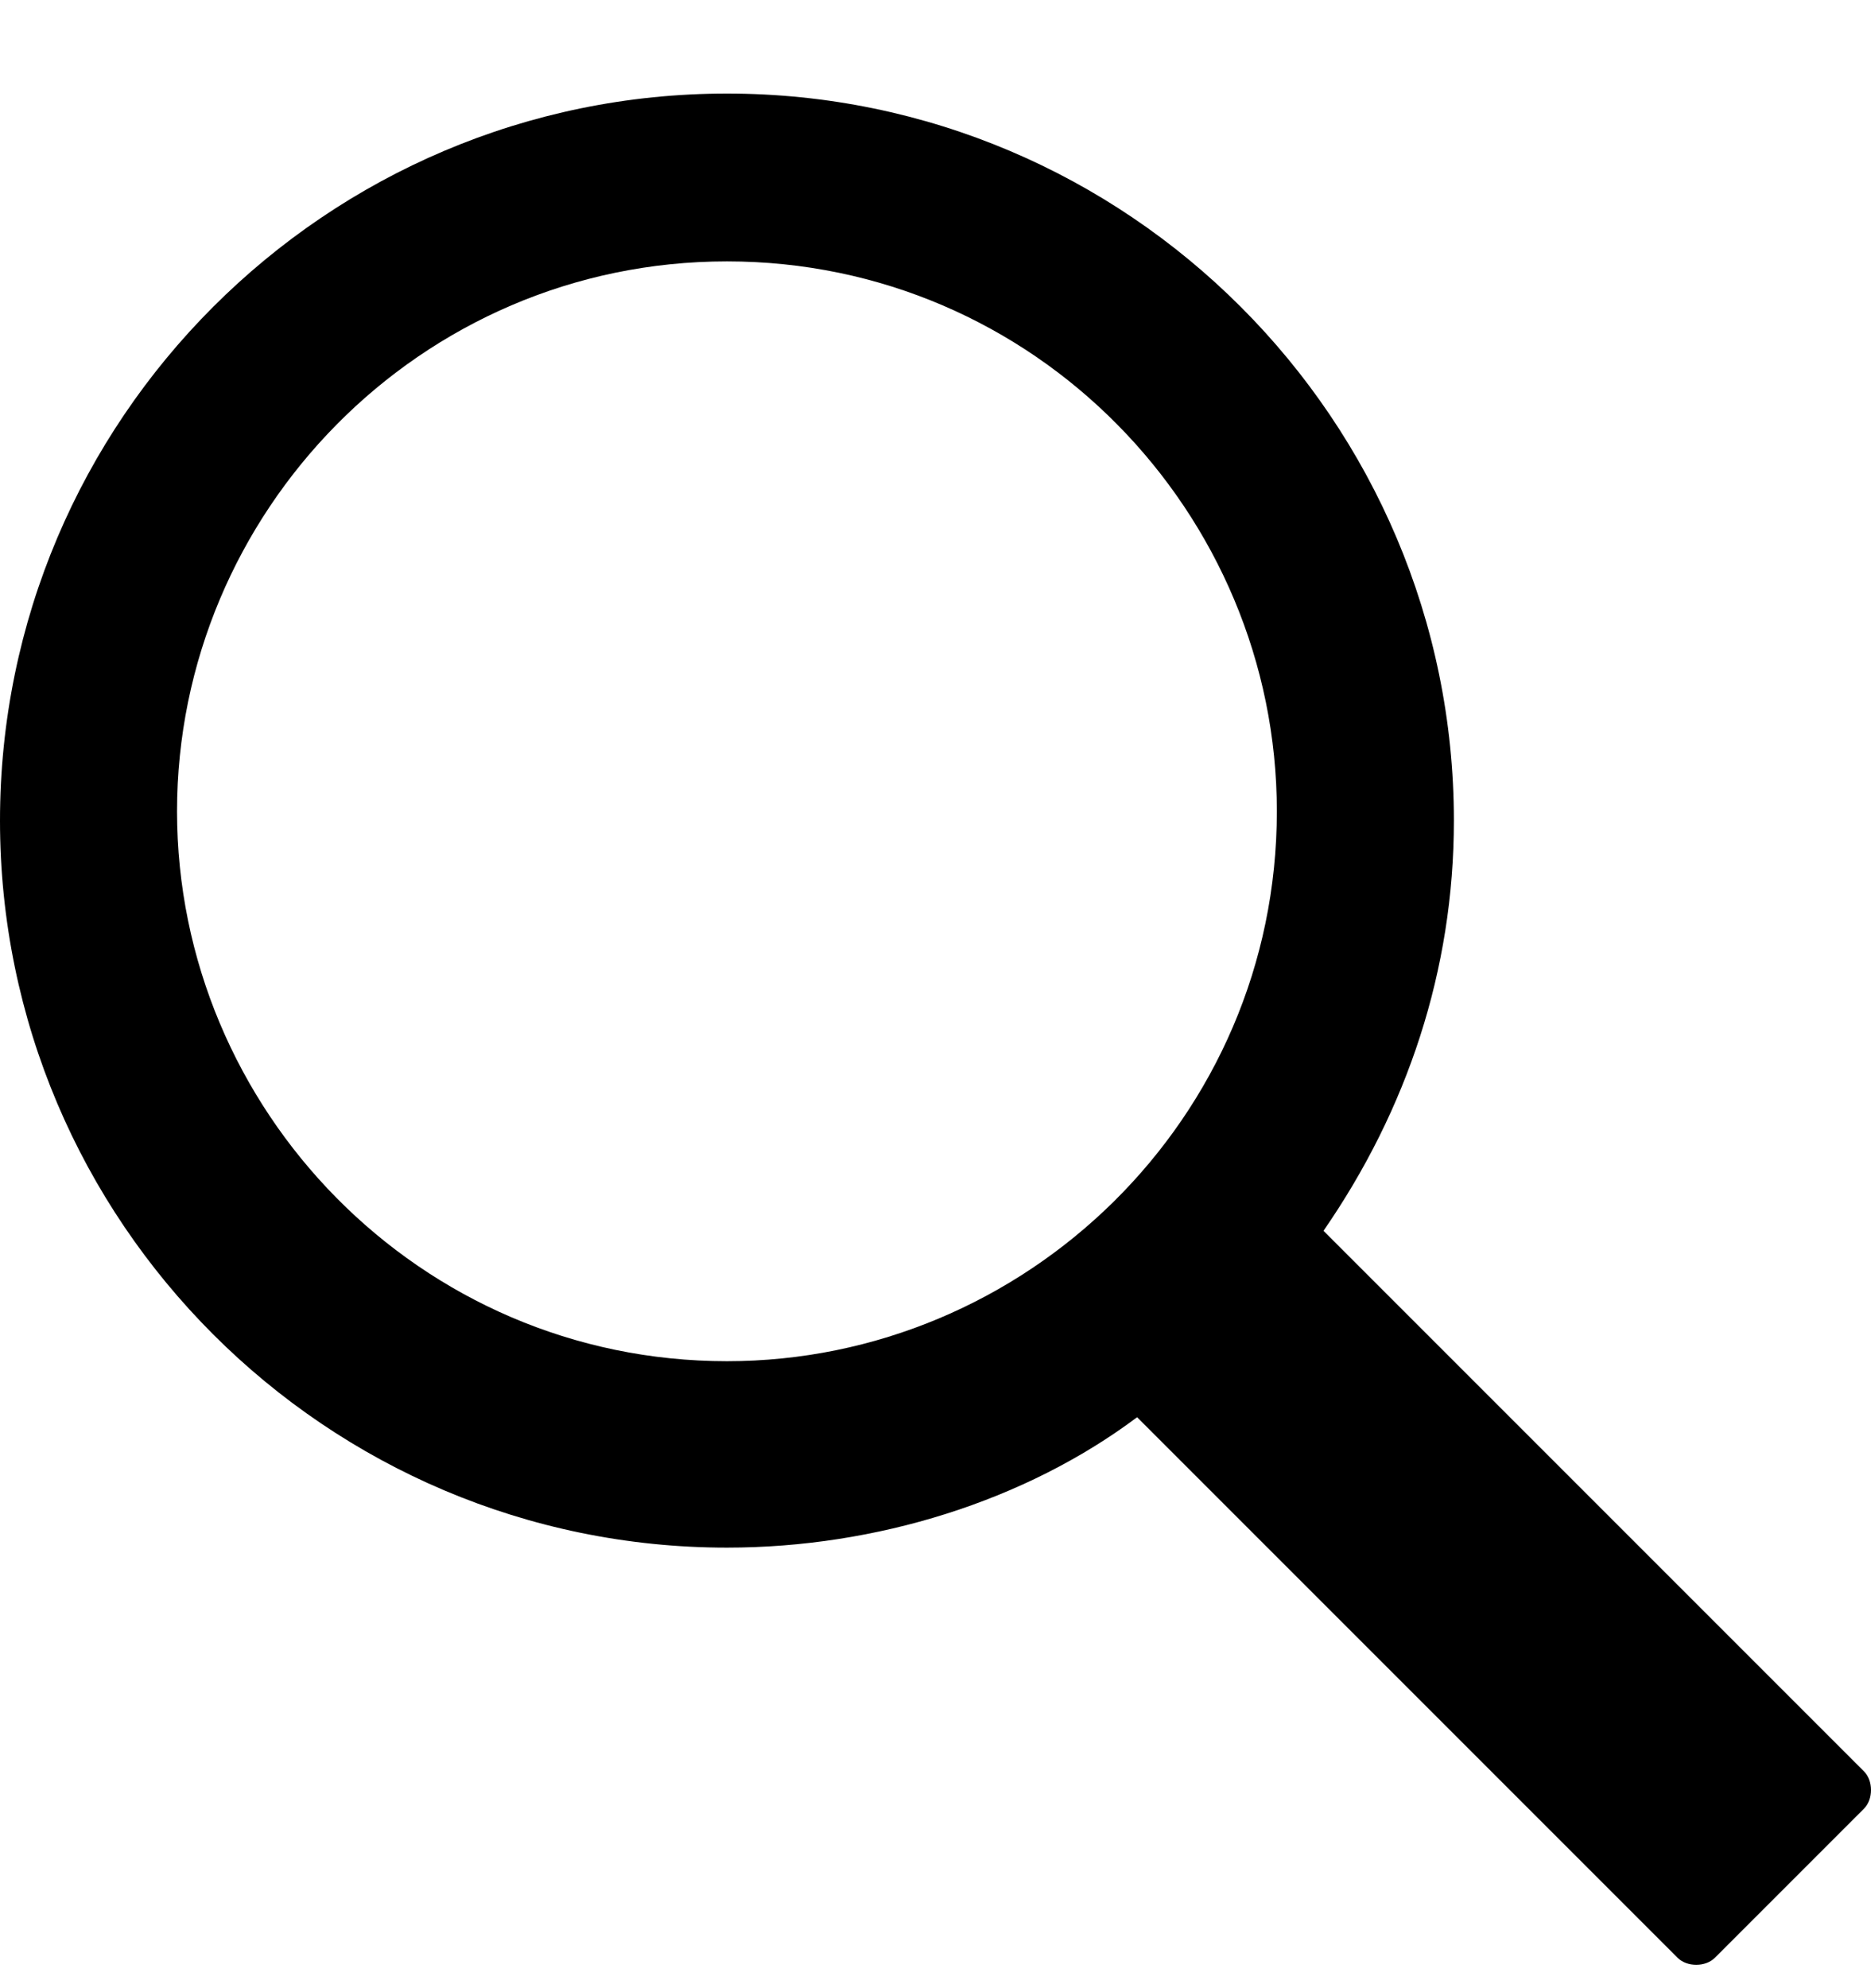 <?xml version="1.0" encoding="UTF-8"?>
<svg viewBox="0 0 16 17" version="1.1" xmlns="http://www.w3.org/2000/svg" xmlns:xlink="http://www.w3.org/1999/xlink">
    <!-- Generator: Sketch 53.2 (72643) - https://sketchapp.com -->
    <title>Shape</title>
    <desc>Created with Sketch.</desc>
    <g id="Page-1" stroke="none" stroke-width="1" fill-rule="evenodd">
        <path d="M11.318,10.524 C12.035,9.487 12.433,8.292 12.433,7.017 C12.433,3.59 9.644,0.8 6.217,0.8 C2.79,0.8 0,3.59 0,7.017 C0,10.444 2.79,13.233 6.217,13.233 C7.492,13.233 8.767,12.835 9.724,12.118 L14.346,16.74 C14.426,16.82 14.585,16.82 14.665,16.74 L15.94,15.465 C16.02,15.385 16.02,15.226 15.94,15.146 L11.318,10.524 Z M6.217,2.235 C8.847,2.235 10.919,4.387 10.919,6.937 C10.919,9.567 8.767,11.639 6.217,11.639 C3.587,11.639 1.514,9.487 1.514,6.937 C1.514,4.387 3.587,2.235 6.217,2.235 Z" id="Shape" fill-rule="nonzero"></path>
    </g>
</svg>
